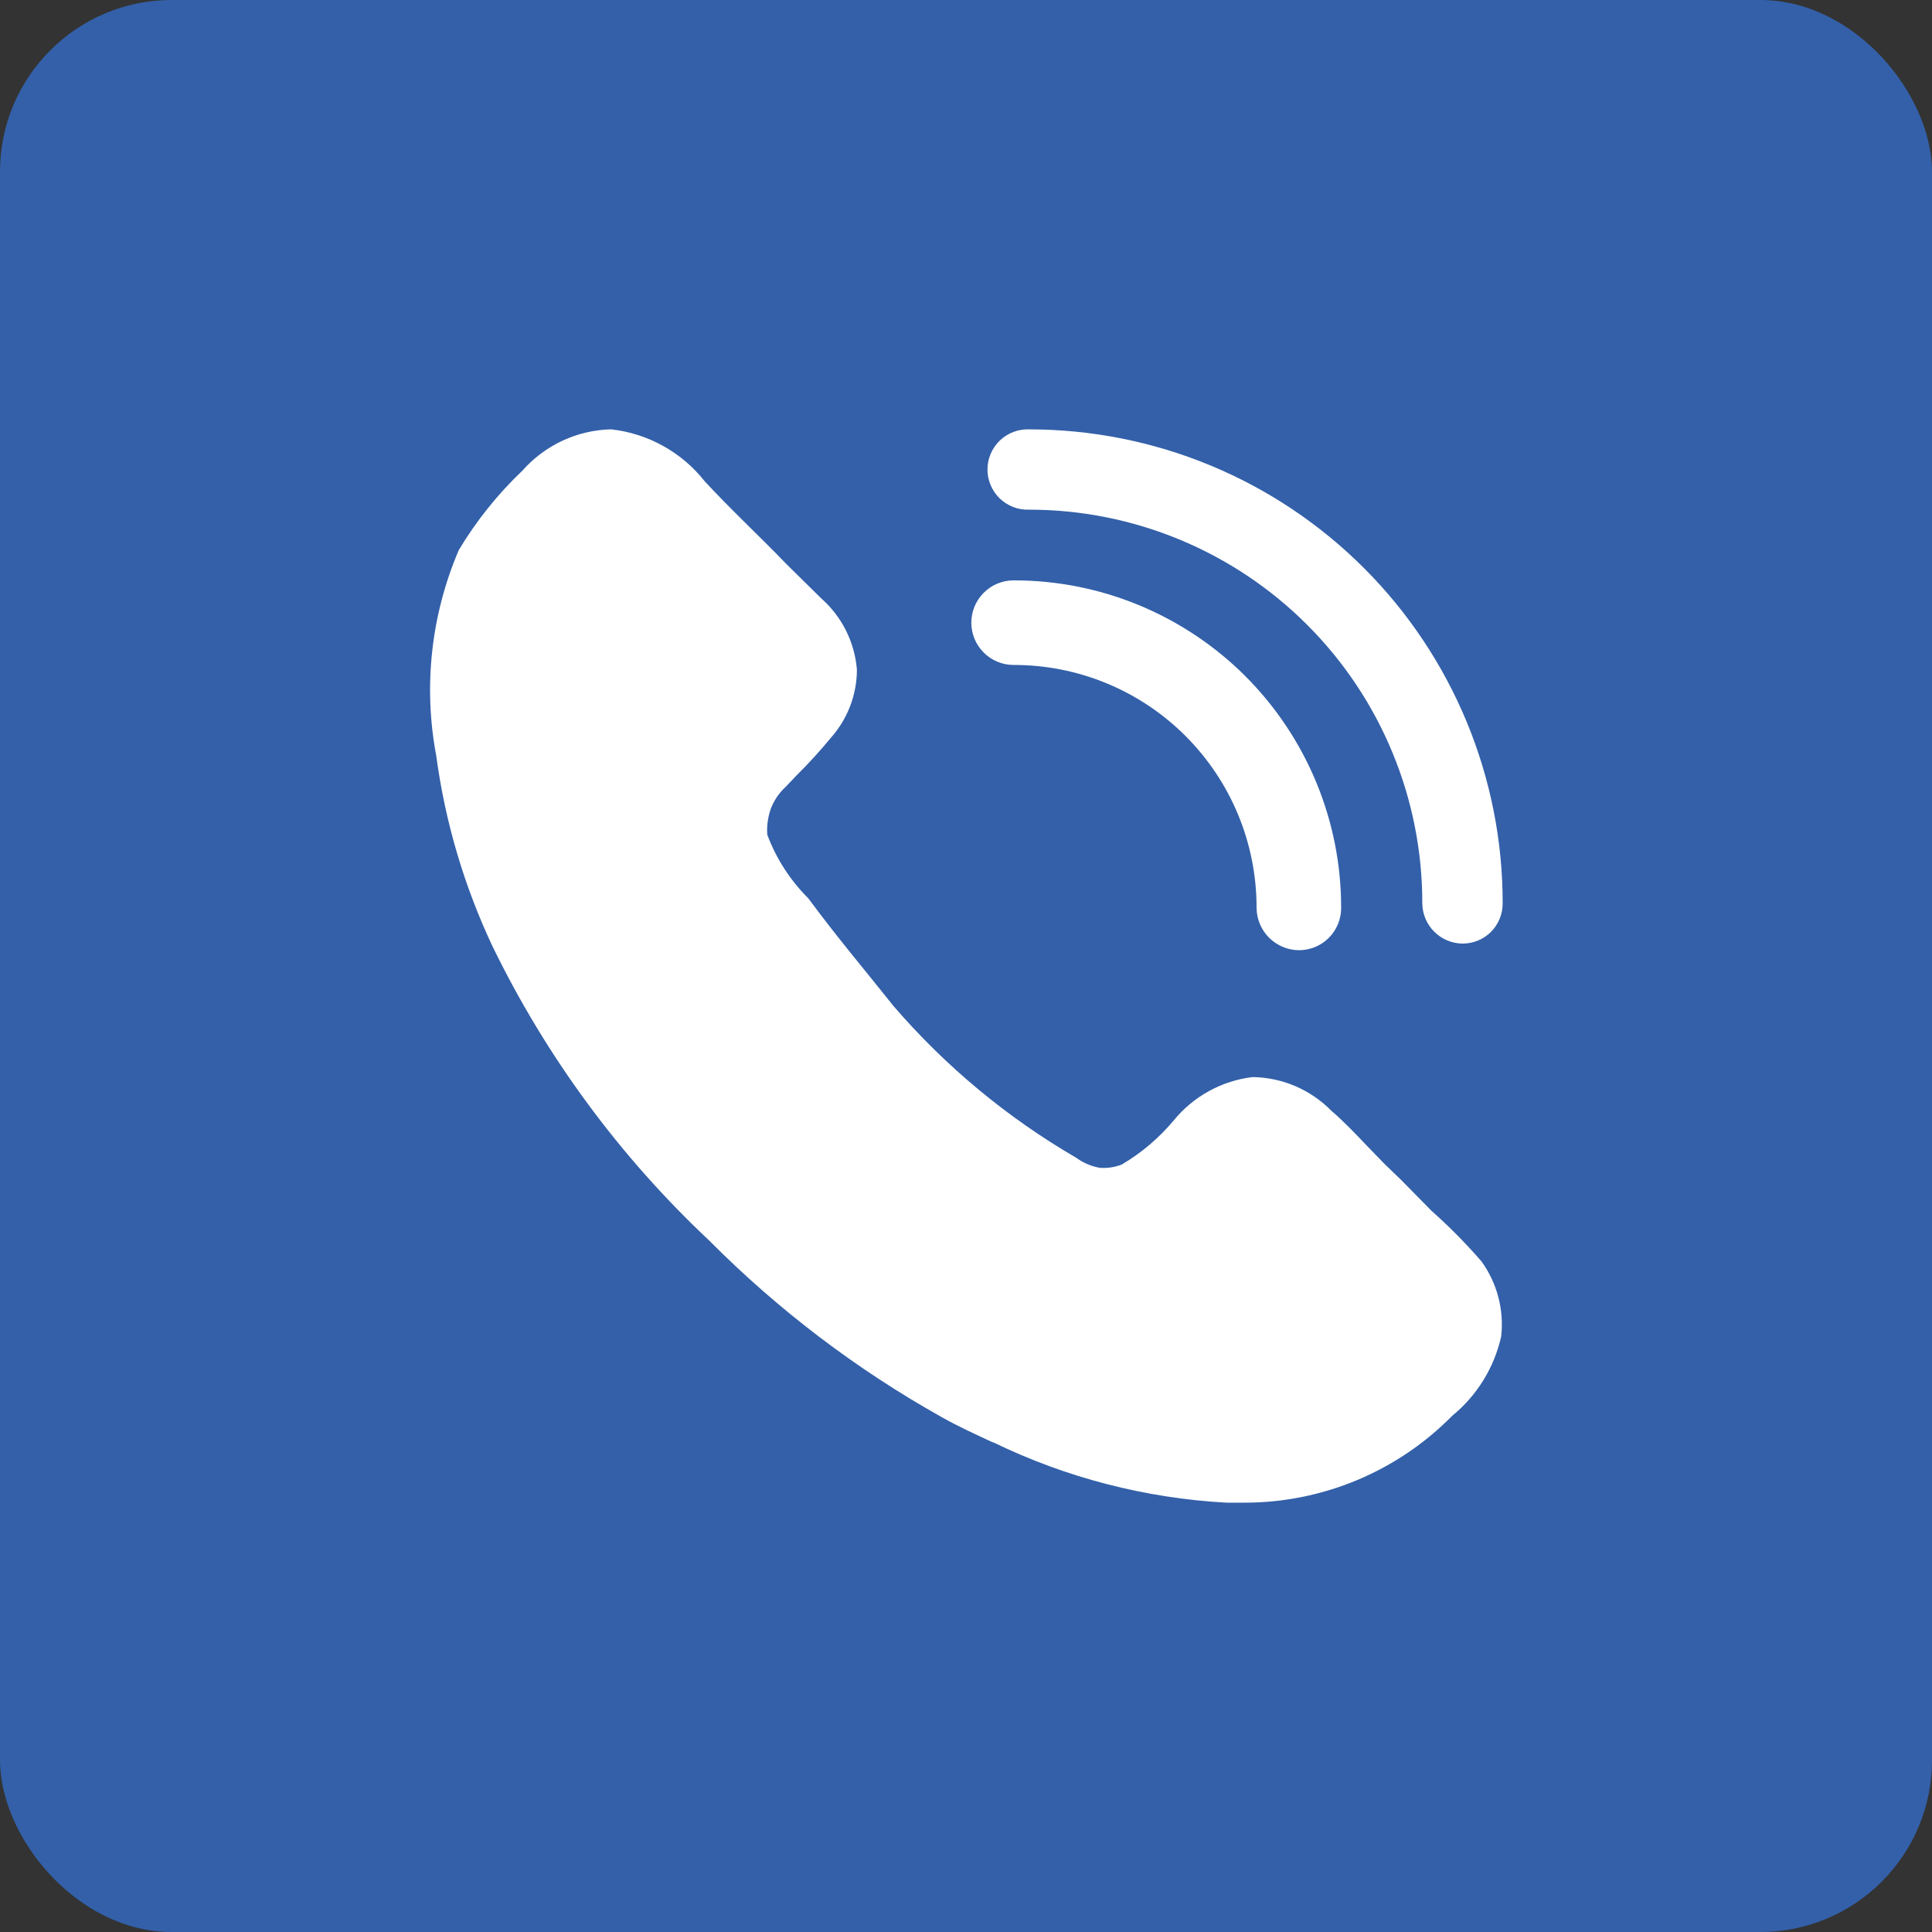 <svg xmlns="http://www.w3.org/2000/svg" width="45" height="45" viewBox="0 0 45 45" fill="none">
   <rect x="0" y="0" width="45" height="45" fill="#333333" stroke="none"/>
   <rect width="45" height="45" rx="4" fill="#3360A9" />
   <path
      d="M34.966 31.127C34.803 31.855 34.401 32.507 33.823 32.978C33.192 33.619 32.44 34.127 31.61 34.474C30.781 34.821 29.89 35 28.991 35H28.571C26.684 34.898 24.836 34.42 23.136 33.595H23.123C22.729 33.411 22.322 33.228 21.927 33.004C19.942 31.891 18.122 30.508 16.518 28.894C14.436 26.939 12.728 24.621 11.477 22.053C10.812 20.646 10.368 19.145 10.161 17.603C9.856 15.989 10.04 14.32 10.687 12.81C11.096 12.129 11.595 11.506 12.171 10.959C12.43 10.666 12.747 10.43 13.102 10.264C13.456 10.1 13.841 10.009 14.232 10C14.658 10.047 15.07 10.178 15.444 10.386C15.818 10.593 16.148 10.873 16.413 11.209C17.004 11.851 17.725 12.521 18.317 13.138L19.131 13.94C19.61 14.364 19.906 14.956 19.959 15.594C19.959 16.18 19.743 16.745 19.354 17.183C19.102 17.489 18.834 17.783 18.552 18.062L18.29 18.337C18.137 18.479 18.021 18.655 17.949 18.85C17.884 19.043 17.858 19.239 17.871 19.441C18.079 19.998 18.406 20.505 18.828 20.925C19.486 21.817 20.142 22.592 20.812 23.433C22.023 24.839 23.46 26.032 25.064 26.965C25.229 27.085 25.417 27.166 25.618 27.201C25.791 27.213 25.967 27.188 26.13 27.123C26.588 26.853 26.996 26.506 27.337 26.098C27.796 25.536 28.454 25.174 29.175 25.087C29.868 25.097 30.529 25.38 31.014 25.876C31.277 26.098 31.565 26.4 31.841 26.69L32.234 27.096L32.642 27.49L33.338 28.198C33.754 28.567 34.143 28.961 34.507 29.381C34.871 29.885 35.035 30.509 34.966 31.127ZM30.253 22.132C29.992 22.13 29.744 22.025 29.559 21.841C29.375 21.657 29.271 21.408 29.268 21.147C29.269 20.404 29.124 19.667 28.84 18.98C28.556 18.293 28.139 17.669 27.613 17.143C27.088 16.617 26.463 16.2 25.776 15.916C25.089 15.632 24.352 15.487 23.609 15.488C23.348 15.488 23.097 15.385 22.913 15.2C22.728 15.015 22.624 14.765 22.624 14.503C22.624 14.242 22.728 13.992 22.913 13.807C23.097 13.622 23.348 13.518 23.609 13.518C24.611 13.517 25.604 13.713 26.53 14.096C27.456 14.479 28.298 15.041 29.007 15.749C29.715 16.458 30.277 17.3 30.66 18.226C31.043 19.152 31.239 20.145 31.238 21.147C31.238 21.277 31.213 21.405 31.164 21.525C31.114 21.644 31.042 21.753 30.95 21.845C30.859 21.936 30.75 22.009 30.63 22.058C30.511 22.107 30.382 22.133 30.253 22.132Z"
      fill="white" />
   <path
      d="M34.064 21.978C33.817 21.975 33.58 21.876 33.406 21.701C33.23 21.526 33.131 21.29 33.128 21.043C33.13 19.839 32.895 18.647 32.435 17.534C31.976 16.421 31.302 15.41 30.451 14.558C29.6 13.706 28.59 13.03 27.478 12.569C26.366 12.108 25.174 11.871 23.97 11.871C23.844 11.876 23.719 11.855 23.601 11.81C23.484 11.765 23.377 11.697 23.286 11.61C23.196 11.522 23.124 11.418 23.075 11.302C23.025 11.186 23 11.062 23 10.936C23 10.81 23.025 10.686 23.075 10.57C23.124 10.454 23.196 10.35 23.286 10.262C23.377 10.175 23.484 10.107 23.601 10.062C23.719 10.017 23.844 9.996 23.97 10.001C25.419 10.001 26.855 10.286 28.194 10.841C29.533 11.396 30.749 12.21 31.774 13.236C32.798 14.261 33.61 15.479 34.164 16.818C34.718 18.158 35.002 19.593 35 21.043C35 21.166 34.976 21.288 34.929 21.402C34.883 21.515 34.814 21.619 34.727 21.706C34.64 21.793 34.536 21.861 34.423 21.908C34.309 21.955 34.187 21.978 34.064 21.978Z"
      fill="white" />
</svg>